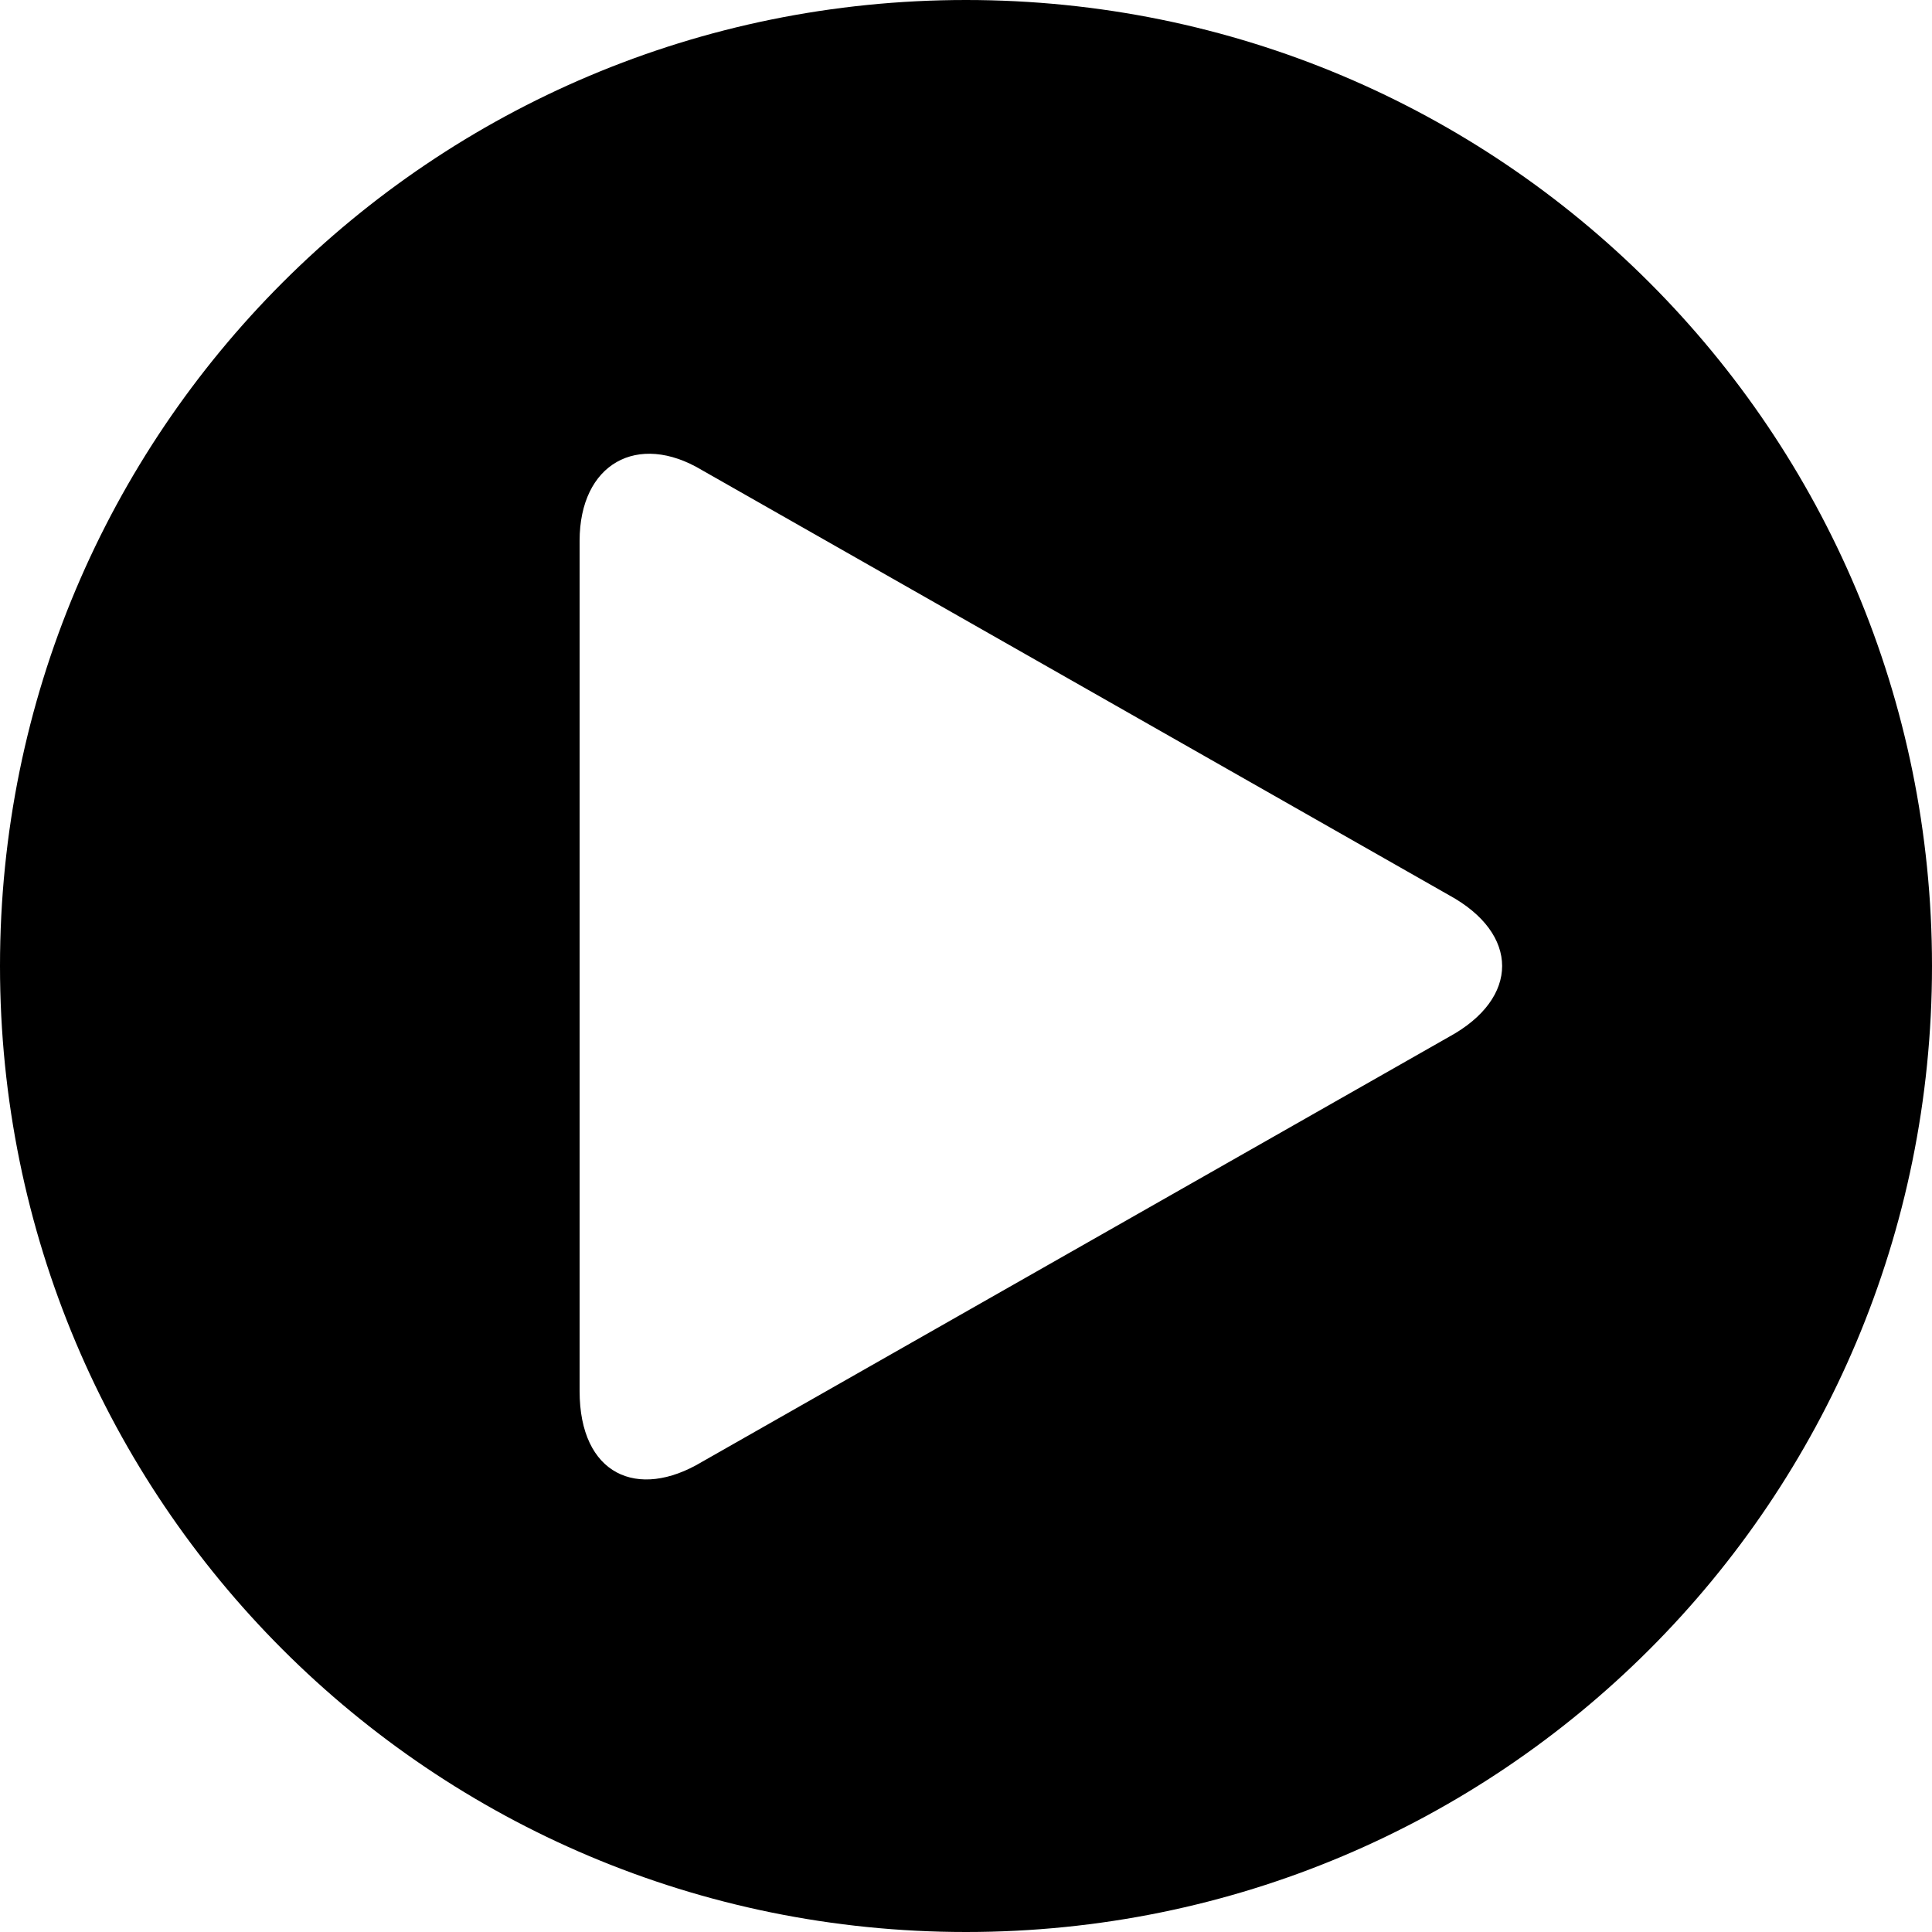 <?xml version="1.0" encoding="utf-8"?>
<!-- Generator: Adobe Illustrator 20.1.0, SVG Export Plug-In . SVG Version: 6.00 Build 0)  -->
<svg version="1.1" xmlns="http://www.w3.org/2000/svg" xmlns:xlink="http://www.w3.org/1999/xlink" x="0px" y="0px"
	 viewBox="0 0 30 30" style="enable-background:new 0 0 30 30;" xml:space="preserve">
<title>auto-reauto</title>
<desc>Created with Sketch.</desc>
<path d="M15,30c8.3,0,15-6.7,15-15S23.3,0,15,0S0,6.7,0,15S6.7,30,15,30z M22.5,16.1l-11.6,6.6C9.9,23.3,9,22.9,9,21.6V8.4
	c0-1.2,0.9-1.7,1.9-1.1l11.6,6.6C23.6,14.5,23.6,15.5,22.5,16.1z"/>
</svg>
